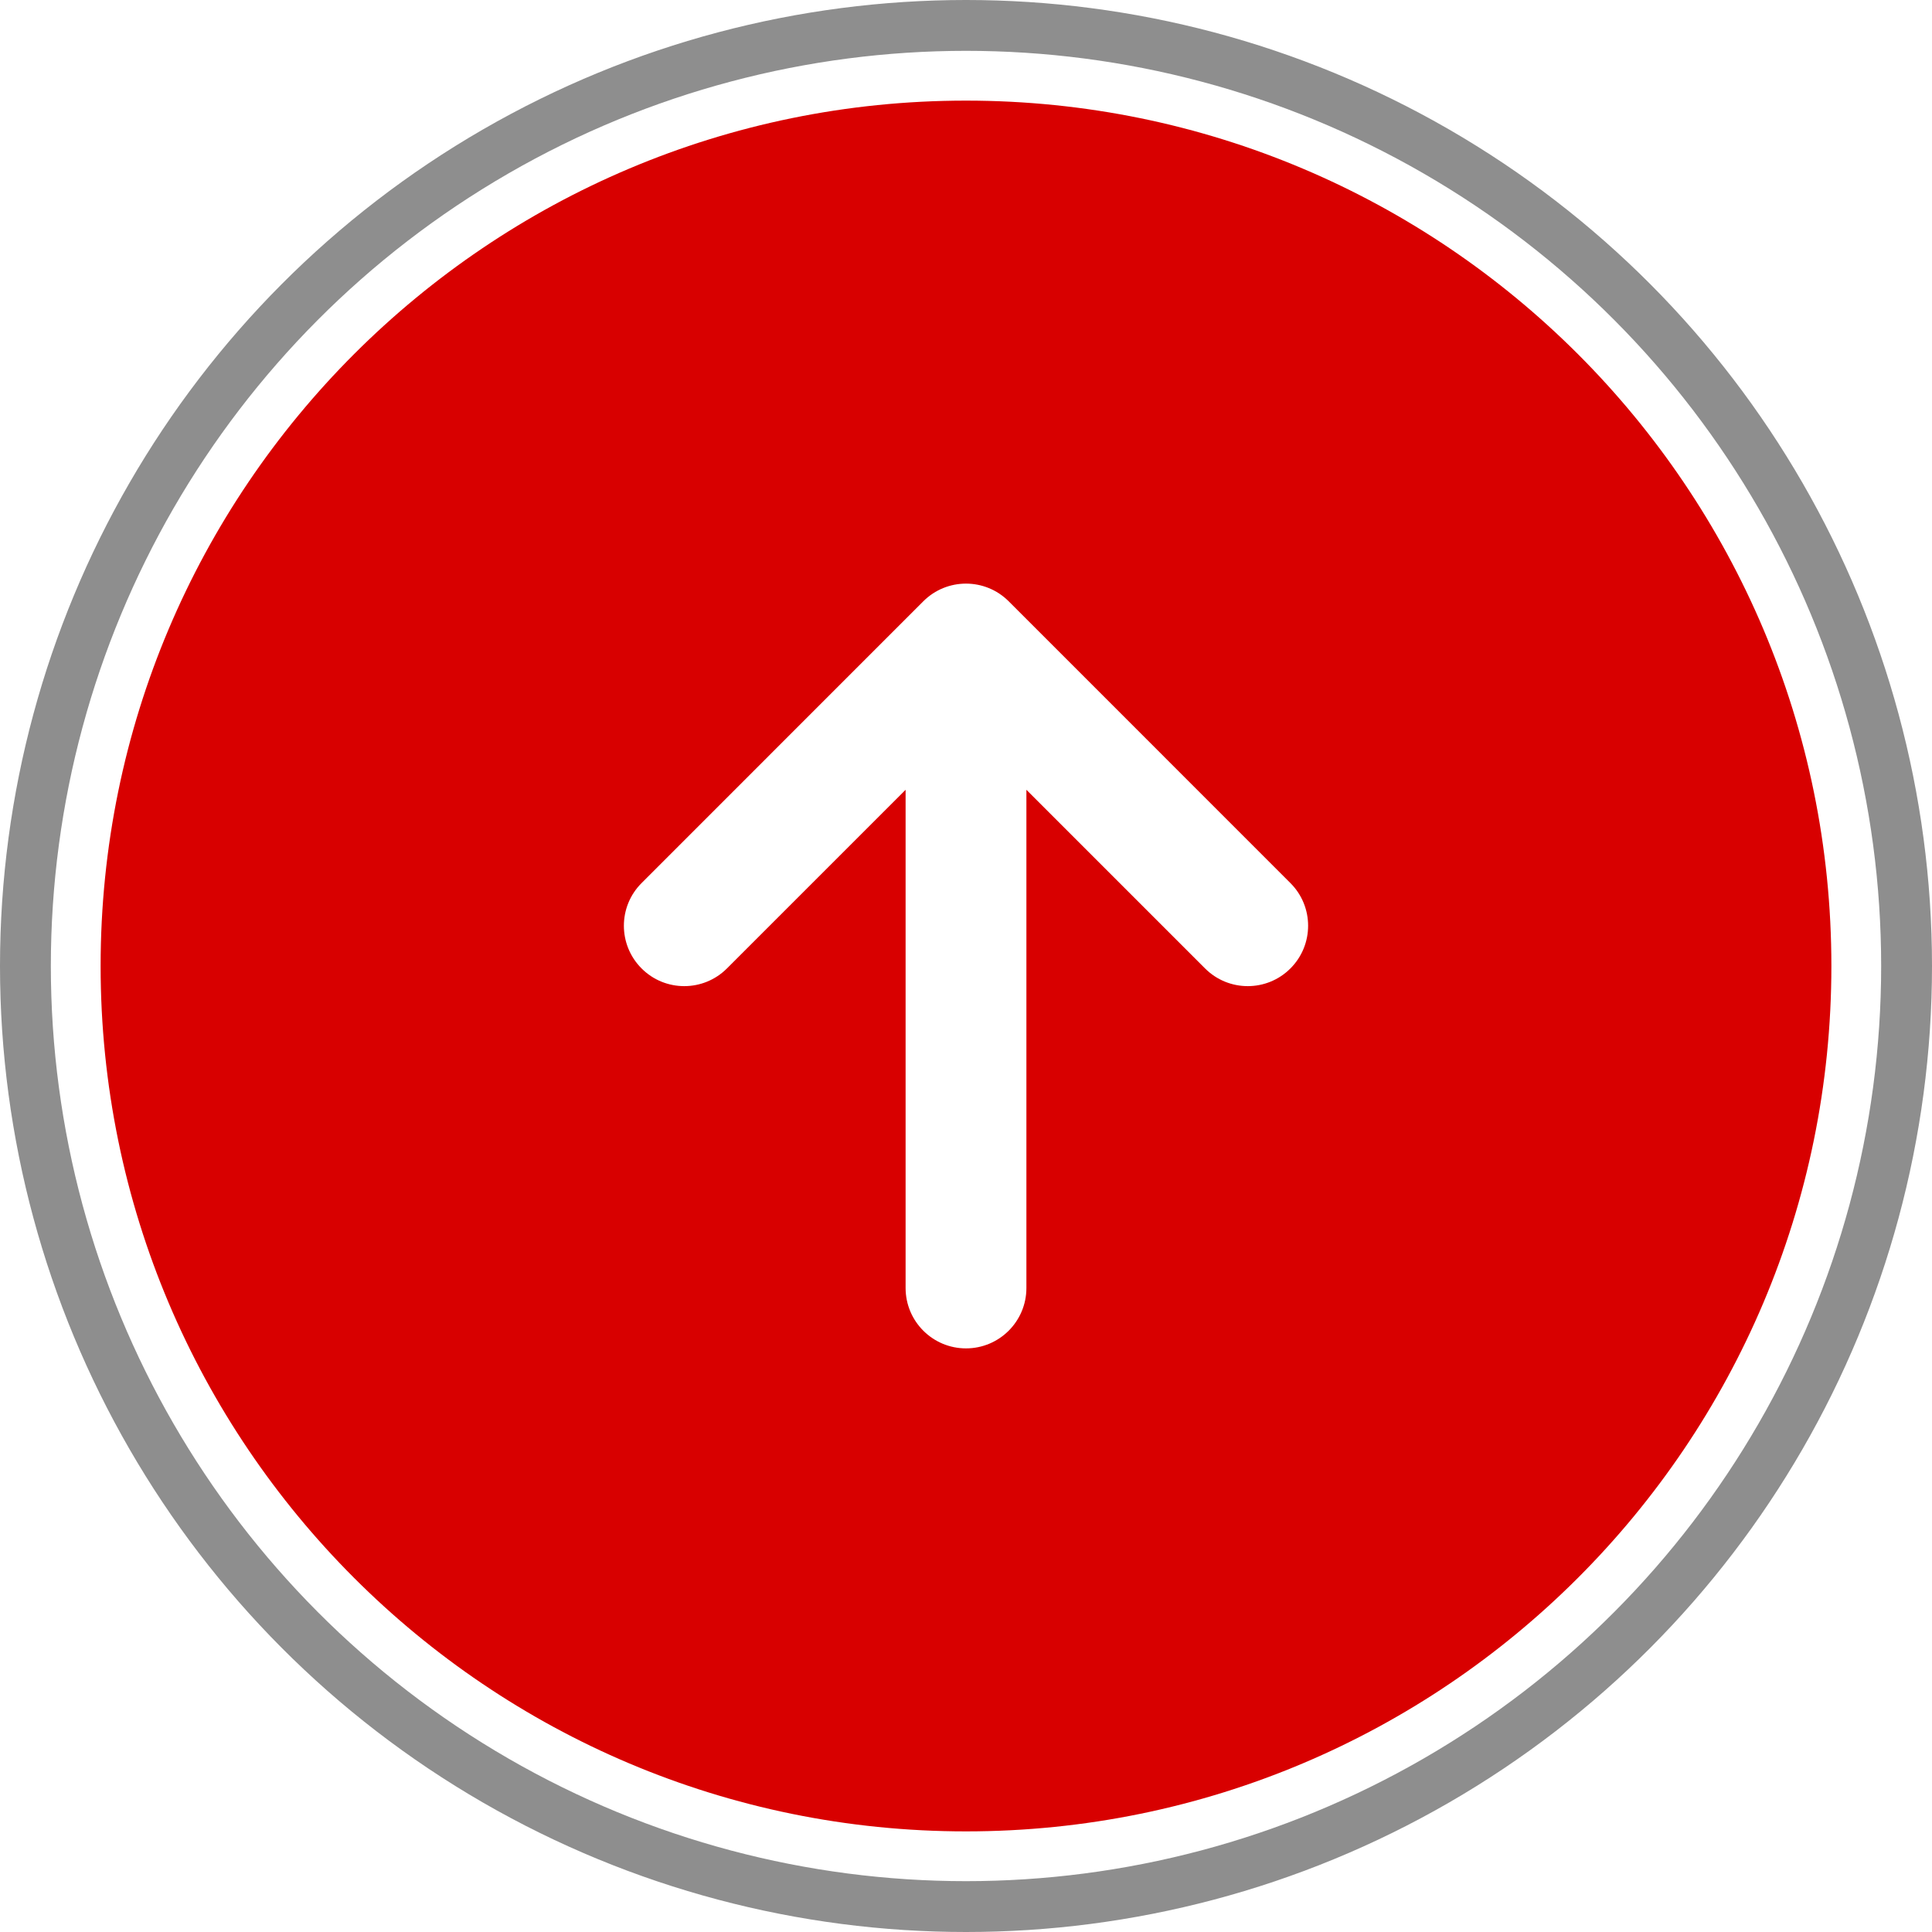 <svg width="38" height="38" viewBox="0 0 38 38" fill="none" xmlns="http://www.w3.org/2000/svg">
<circle cx="19" cy="19" r="18.5" stroke="#8E8E8E"/>
<path fill-rule="evenodd" clip-rule="evenodd" d="M19 1.979C9.6 1.979 1.979 9.6 1.979 19C1.979 28.4 9.6 36.021 19 36.021C28.4 36.021 36.021 28.4 36.021 19C36.021 9.6 28.4 1.979 19 1.979ZM25.381 17.369L19.84 11.827C19.376 11.363 18.624 11.363 18.16 11.827L12.619 17.369C12.155 17.832 12.155 18.584 12.619 19.048C13.082 19.512 13.834 19.512 14.298 19.048L17.812 15.534V25.333C17.812 25.989 18.344 26.521 19 26.521C19.656 26.521 20.188 25.989 20.188 25.333V15.534L23.702 19.048C24.166 19.512 24.918 19.512 25.381 19.048C25.845 18.584 25.845 17.832 25.381 17.369Z" fill="#D80000"/>
</svg>
